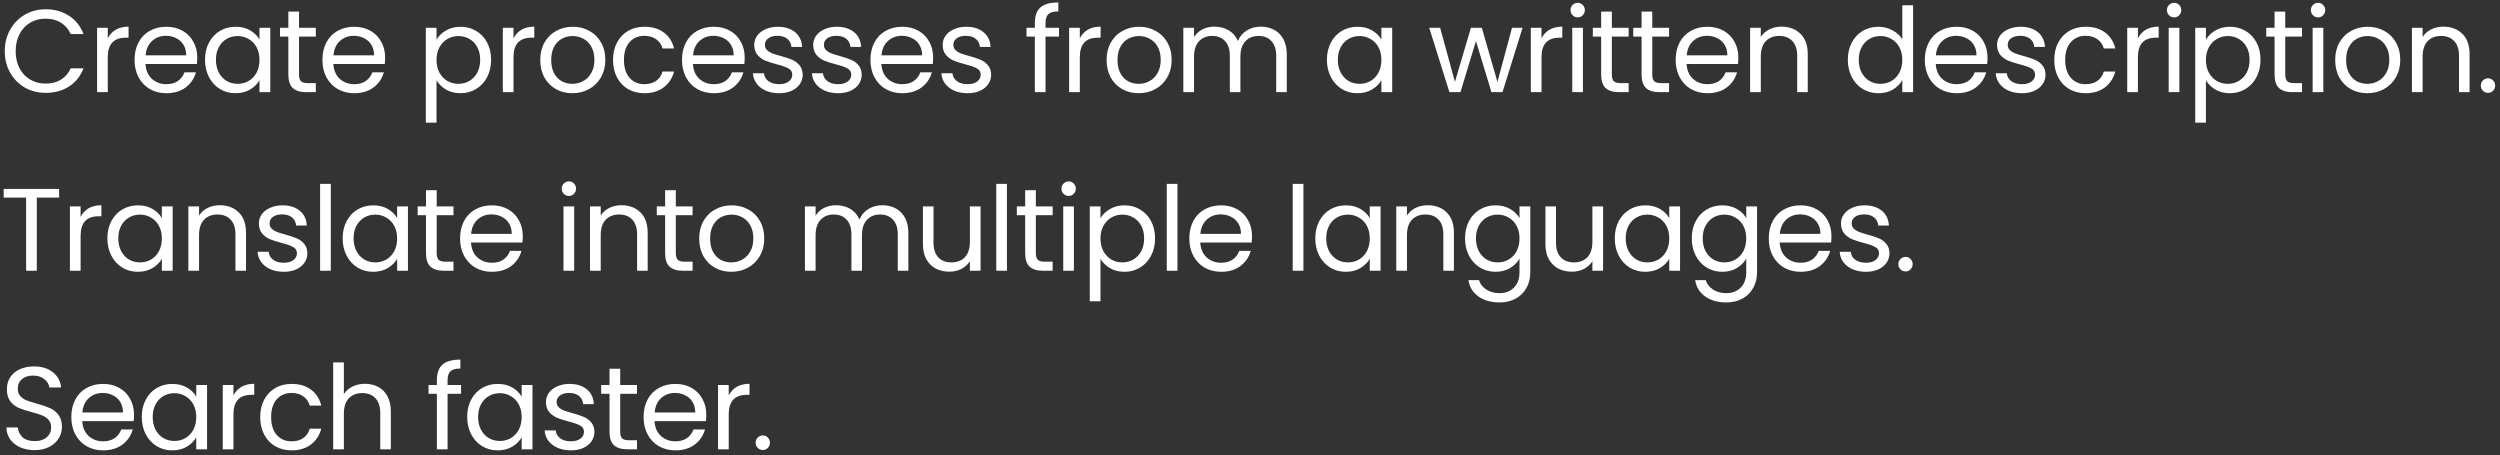 <svg width="434" height="79" viewBox="0 0 434 79" fill="none" xmlns="http://www.w3.org/2000/svg">
<rect x="0" y="0" width="434" height="79" fill="#333333" stroke="none"/>
<path d="M0.826 8.887C0.826 7.501 1.138 6.257 1.763 5.157C2.388 4.042 3.238 3.173 4.311 2.548C5.398 1.923 6.601 1.61 7.919 1.61C9.468 1.61 10.82 1.984 11.975 2.731C13.13 3.479 13.972 4.538 14.502 5.911H12.28C11.886 5.055 11.316 4.396 10.568 3.934C9.835 3.472 8.951 3.241 7.919 3.241C6.927 3.241 6.037 3.472 5.249 3.934C4.46 4.396 3.842 5.055 3.394 5.911C2.945 6.753 2.721 7.745 2.721 8.887C2.721 10.014 2.945 11.006 3.394 11.862C3.842 12.705 4.46 13.357 5.249 13.819C6.037 14.281 6.927 14.512 7.919 14.512C8.951 14.512 9.835 14.288 10.568 13.839C11.316 13.377 11.886 12.719 12.28 11.862H14.502C13.972 13.221 13.13 14.274 11.975 15.022C10.82 15.755 9.468 16.122 7.919 16.122C6.601 16.122 5.398 15.817 4.311 15.205C3.238 14.58 2.388 13.717 1.763 12.617C1.138 11.516 0.826 10.273 0.826 8.887ZM18.71 6.645C19.036 6.006 19.498 5.51 20.096 5.157C20.708 4.803 21.448 4.627 22.318 4.627V6.543H21.829C19.75 6.543 18.71 7.67 18.71 9.926V16H16.855V4.831H18.71V6.645ZM34.242 9.987C34.242 10.341 34.222 10.714 34.181 11.108H25.254C25.322 12.209 25.695 13.072 26.375 13.697C27.068 14.308 27.904 14.614 28.882 14.614C29.683 14.614 30.349 14.431 30.879 14.064C31.423 13.683 31.803 13.181 32.021 12.555H34.018C33.719 13.629 33.121 14.505 32.224 15.185C31.328 15.851 30.213 16.183 28.882 16.183C27.822 16.183 26.871 15.946 26.028 15.47C25.2 14.995 24.547 14.322 24.072 13.452C23.596 12.569 23.358 11.55 23.358 10.395C23.358 9.24 23.589 8.228 24.051 7.358C24.513 6.488 25.159 5.823 25.988 5.361C26.83 4.885 27.795 4.647 28.882 4.647C29.942 4.647 30.879 4.878 31.695 5.34C32.51 5.802 33.135 6.441 33.57 7.256C34.018 8.058 34.242 8.968 34.242 9.987ZM32.326 9.6C32.326 8.893 32.17 8.289 31.858 7.786C31.545 7.27 31.117 6.882 30.574 6.624C30.044 6.352 29.453 6.217 28.8 6.217C27.863 6.217 27.061 6.516 26.395 7.113C25.743 7.711 25.369 8.54 25.274 9.6H32.326ZM35.59 10.374C35.59 9.233 35.821 8.234 36.283 7.378C36.745 6.509 37.377 5.836 38.178 5.361C38.994 4.885 39.897 4.647 40.889 4.647C41.868 4.647 42.717 4.858 43.437 5.279C44.157 5.7 44.694 6.23 45.047 6.869V4.831H46.922V16H45.047V13.921C44.68 14.573 44.13 15.117 43.396 15.552C42.676 15.973 41.834 16.183 40.869 16.183C39.877 16.183 38.98 15.939 38.178 15.45C37.377 14.96 36.745 14.274 36.283 13.391C35.821 12.508 35.59 11.502 35.59 10.374ZM45.047 10.395C45.047 9.552 44.877 8.819 44.538 8.194C44.198 7.569 43.736 7.093 43.152 6.767C42.581 6.427 41.949 6.257 41.256 6.257C40.563 6.257 39.931 6.42 39.361 6.747C38.79 7.073 38.335 7.548 37.995 8.173C37.655 8.798 37.486 9.532 37.486 10.374C37.486 11.231 37.655 11.978 37.995 12.617C38.335 13.242 38.79 13.724 39.361 14.064C39.931 14.39 40.563 14.553 41.256 14.553C41.949 14.553 42.581 14.39 43.152 14.064C43.736 13.724 44.198 13.242 44.538 12.617C44.877 11.978 45.047 11.237 45.047 10.395ZM51.912 6.359V12.943C51.912 13.486 52.027 13.873 52.258 14.104C52.489 14.322 52.89 14.431 53.461 14.431H54.826V16H53.155C52.122 16 51.348 15.762 50.831 15.287C50.315 14.811 50.057 14.03 50.057 12.943V6.359H48.61V4.831H50.057V2.018H51.912V4.831H54.826V6.359H51.912ZM66.857 9.987C66.857 10.341 66.837 10.714 66.796 11.108H57.868C57.936 12.209 58.31 13.072 58.989 13.697C59.682 14.308 60.518 14.614 61.496 14.614C62.298 14.614 62.964 14.431 63.494 14.064C64.037 13.683 64.418 13.181 64.635 12.555H66.633C66.334 13.629 65.736 14.505 64.839 15.185C63.942 15.851 62.828 16.183 61.496 16.183C60.437 16.183 59.486 15.946 58.643 15.47C57.814 14.995 57.162 14.322 56.686 13.452C56.211 12.569 55.973 11.55 55.973 10.395C55.973 9.24 56.204 8.228 56.666 7.358C57.128 6.488 57.773 5.823 58.602 5.361C59.445 4.885 60.409 4.647 61.496 4.647C62.556 4.647 63.494 4.878 64.309 5.34C65.124 5.802 65.75 6.441 66.184 7.256C66.633 8.058 66.857 8.968 66.857 9.987ZM64.941 9.6C64.941 8.893 64.785 8.289 64.472 7.786C64.16 7.27 63.732 6.882 63.188 6.624C62.658 6.352 62.067 6.217 61.415 6.217C60.477 6.217 59.676 6.516 59.01 7.113C58.358 7.711 57.984 8.54 57.889 9.6H64.941ZM75.779 6.889C76.145 6.251 76.689 5.721 77.409 5.299C78.143 4.865 78.992 4.647 79.957 4.647C80.949 4.647 81.846 4.885 82.647 5.361C83.463 5.836 84.101 6.509 84.563 7.378C85.025 8.234 85.256 9.233 85.256 10.374C85.256 11.502 85.025 12.508 84.563 13.391C84.101 14.274 83.463 14.96 82.647 15.45C81.846 15.939 80.949 16.183 79.957 16.183C79.006 16.183 78.163 15.973 77.43 15.552C76.709 15.117 76.159 14.58 75.779 13.941V21.299H73.924V4.831H75.779V6.889ZM83.361 10.374C83.361 9.532 83.191 8.798 82.851 8.173C82.512 7.548 82.05 7.073 81.465 6.747C80.895 6.42 80.263 6.257 79.57 6.257C78.89 6.257 78.258 6.427 77.674 6.767C77.103 7.093 76.641 7.575 76.288 8.214C75.948 8.839 75.779 9.566 75.779 10.395C75.779 11.237 75.948 11.978 76.288 12.617C76.641 13.242 77.103 13.724 77.674 14.064C78.258 14.39 78.89 14.553 79.57 14.553C80.263 14.553 80.895 14.39 81.465 14.064C82.05 13.724 82.512 13.242 82.851 12.617C83.191 11.978 83.361 11.231 83.361 10.374ZM89.145 6.645C89.471 6.006 89.933 5.51 90.531 5.157C91.142 4.803 91.883 4.627 92.752 4.627V6.543H92.263C90.184 6.543 89.145 7.67 89.145 9.926V16H87.29V4.831H89.145V6.645ZM99.357 16.183C98.311 16.183 97.36 15.946 96.504 15.47C95.661 14.995 94.996 14.322 94.506 13.452C94.031 12.569 93.793 11.55 93.793 10.395C93.793 9.254 94.038 8.248 94.527 7.378C95.029 6.495 95.709 5.823 96.565 5.361C97.421 4.885 98.379 4.647 99.439 4.647C100.499 4.647 101.457 4.885 102.313 5.361C103.169 5.823 103.841 6.488 104.331 7.358C104.833 8.228 105.085 9.24 105.085 10.395C105.085 11.55 104.827 12.569 104.31 13.452C103.807 14.322 103.121 14.995 102.252 15.47C101.382 15.946 100.417 16.183 99.357 16.183ZM99.357 14.553C100.023 14.553 100.648 14.397 101.232 14.084C101.817 13.772 102.286 13.303 102.639 12.678C103.006 12.053 103.189 11.292 103.189 10.395C103.189 9.498 103.013 8.737 102.659 8.112C102.306 7.487 101.844 7.025 101.273 6.726C100.703 6.414 100.084 6.257 99.418 6.257C98.739 6.257 98.114 6.414 97.543 6.726C96.986 7.025 96.538 7.487 96.198 8.112C95.858 8.737 95.689 9.498 95.689 10.395C95.689 11.305 95.852 12.073 96.178 12.698C96.517 13.323 96.966 13.792 97.523 14.104C98.08 14.403 98.692 14.553 99.357 14.553ZM106.423 10.395C106.423 9.24 106.654 8.234 107.116 7.378C107.578 6.509 108.216 5.836 109.032 5.361C109.861 4.885 110.805 4.647 111.865 4.647C113.237 4.647 114.365 4.98 115.248 5.646C116.145 6.312 116.736 7.236 117.021 8.418H115.024C114.834 7.738 114.46 7.202 113.903 6.808C113.359 6.414 112.68 6.217 111.865 6.217C110.805 6.217 109.949 6.583 109.297 7.317C108.644 8.037 108.318 9.063 108.318 10.395C108.318 11.74 108.644 12.78 109.297 13.513C109.949 14.247 110.805 14.614 111.865 14.614C112.68 14.614 113.359 14.424 113.903 14.043C114.447 13.663 114.82 13.119 115.024 12.413H117.021C116.723 13.554 116.125 14.471 115.228 15.164C114.331 15.844 113.21 16.183 111.865 16.183C110.805 16.183 109.861 15.946 109.032 15.47C108.216 14.995 107.578 14.322 107.116 13.452C106.654 12.583 106.423 11.563 106.423 10.395ZM129.28 9.987C129.28 10.341 129.259 10.714 129.219 11.108H120.291C120.359 12.209 120.733 13.072 121.412 13.697C122.105 14.308 122.941 14.614 123.919 14.614C124.721 14.614 125.387 14.431 125.917 14.064C126.46 13.683 126.841 13.181 127.058 12.555H129.056C128.757 13.629 128.159 14.505 127.262 15.185C126.365 15.851 125.251 16.183 123.919 16.183C122.859 16.183 121.908 15.946 121.066 15.47C120.237 14.995 119.585 14.322 119.109 13.452C118.633 12.569 118.396 11.55 118.396 10.395C118.396 9.24 118.627 8.228 119.089 7.358C119.551 6.488 120.196 5.823 121.025 5.361C121.867 4.885 122.832 4.647 123.919 4.647C124.979 4.647 125.917 4.878 126.732 5.34C127.547 5.802 128.172 6.441 128.607 7.256C129.056 8.058 129.28 8.968 129.28 9.987ZM127.364 9.6C127.364 8.893 127.208 8.289 126.895 7.786C126.583 7.27 126.154 6.882 125.611 6.624C125.081 6.352 124.49 6.217 123.838 6.217C122.9 6.217 122.098 6.516 121.433 7.113C120.78 7.711 120.407 8.54 120.312 9.6H127.364ZM135.274 16.183C134.418 16.183 133.651 16.041 132.971 15.755C132.292 15.457 131.755 15.049 131.361 14.533C130.967 14.002 130.75 13.398 130.709 12.719H132.625C132.679 13.276 132.937 13.731 133.399 14.084C133.875 14.437 134.493 14.614 135.254 14.614C135.961 14.614 136.518 14.458 136.925 14.145C137.333 13.833 137.537 13.439 137.537 12.963C137.537 12.474 137.319 12.114 136.885 11.883C136.45 11.638 135.777 11.4 134.867 11.169C134.038 10.952 133.359 10.735 132.829 10.517C132.312 10.286 131.864 9.953 131.483 9.518C131.117 9.07 130.933 8.486 130.933 7.766C130.933 7.195 131.103 6.672 131.443 6.196C131.782 5.721 132.265 5.347 132.89 5.075C133.515 4.79 134.228 4.647 135.03 4.647C136.266 4.647 137.265 4.96 138.026 5.585C138.787 6.21 139.195 7.066 139.249 8.153H137.394C137.353 7.569 137.116 7.1 136.681 6.747C136.26 6.393 135.689 6.217 134.969 6.217C134.303 6.217 133.773 6.359 133.379 6.645C132.985 6.93 132.788 7.304 132.788 7.766C132.788 8.132 132.903 8.438 133.134 8.683C133.379 8.914 133.678 9.104 134.031 9.254C134.398 9.389 134.901 9.546 135.539 9.722C136.341 9.94 136.993 10.157 137.496 10.374C137.999 10.578 138.427 10.891 138.78 11.312C139.147 11.733 139.337 12.284 139.351 12.963C139.351 13.575 139.181 14.125 138.841 14.614C138.502 15.103 138.019 15.49 137.394 15.776C136.783 16.048 136.076 16.183 135.274 16.183ZM145.516 16.183C144.66 16.183 143.892 16.041 143.213 15.755C142.533 15.457 141.996 15.049 141.602 14.533C141.208 14.002 140.991 13.398 140.95 12.719H142.866C142.92 13.276 143.179 13.731 143.641 14.084C144.116 14.437 144.734 14.614 145.495 14.614C146.202 14.614 146.759 14.458 147.167 14.145C147.574 13.833 147.778 13.439 147.778 12.963C147.778 12.474 147.561 12.114 147.126 11.883C146.691 11.638 146.018 11.4 145.108 11.169C144.279 10.952 143.6 10.735 143.07 10.517C142.554 10.286 142.105 9.953 141.725 9.518C141.358 9.07 141.174 8.486 141.174 7.766C141.174 7.195 141.344 6.672 141.684 6.196C142.024 5.721 142.506 5.347 143.131 5.075C143.756 4.79 144.469 4.647 145.271 4.647C146.508 4.647 147.506 4.96 148.267 5.585C149.028 6.21 149.436 7.066 149.49 8.153H147.635C147.595 7.569 147.357 7.1 146.922 6.747C146.501 6.393 145.93 6.217 145.21 6.217C144.544 6.217 144.014 6.359 143.62 6.645C143.226 6.93 143.029 7.304 143.029 7.766C143.029 8.132 143.145 8.438 143.376 8.683C143.62 8.914 143.919 9.104 144.272 9.254C144.639 9.389 145.142 9.546 145.781 9.722C146.582 9.94 147.235 10.157 147.737 10.374C148.24 10.578 148.668 10.891 149.021 11.312C149.388 11.733 149.579 12.284 149.592 12.963C149.592 13.575 149.422 14.125 149.083 14.614C148.743 15.103 148.261 15.49 147.635 15.776C147.024 16.048 146.317 16.183 145.516 16.183ZM161.994 9.987C161.994 10.341 161.974 10.714 161.933 11.108H153.005C153.073 12.209 153.447 13.072 154.126 13.697C154.819 14.308 155.655 14.614 156.633 14.614C157.435 14.614 158.101 14.431 158.631 14.064C159.174 13.683 159.555 13.181 159.772 12.555H161.77C161.471 13.629 160.873 14.505 159.976 15.185C159.079 15.851 157.965 16.183 156.633 16.183C155.574 16.183 154.622 15.946 153.78 15.47C152.951 14.995 152.299 14.322 151.823 13.452C151.348 12.569 151.11 11.55 151.11 10.395C151.11 9.24 151.341 8.228 151.803 7.358C152.265 6.488 152.91 5.823 153.739 5.361C154.582 4.885 155.546 4.647 156.633 4.647C157.693 4.647 158.631 4.878 159.446 5.34C160.261 5.802 160.886 6.441 161.321 7.256C161.77 8.058 161.994 8.968 161.994 9.987ZM160.078 9.6C160.078 8.893 159.922 8.289 159.609 7.786C159.297 7.27 158.869 6.882 158.325 6.624C157.795 6.352 157.204 6.217 156.552 6.217C155.614 6.217 154.813 6.516 154.147 7.113C153.495 7.711 153.121 8.54 153.026 9.6H160.078ZM167.989 16.183C167.133 16.183 166.365 16.041 165.685 15.755C165.006 15.457 164.469 15.049 164.075 14.533C163.681 14.002 163.464 13.398 163.423 12.719H165.339C165.393 13.276 165.651 13.731 166.113 14.084C166.589 14.437 167.207 14.614 167.968 14.614C168.675 14.614 169.232 14.458 169.64 14.145C170.047 13.833 170.251 13.439 170.251 12.963C170.251 12.474 170.034 12.114 169.599 11.883C169.164 11.638 168.491 11.4 167.581 11.169C166.752 10.952 166.073 10.735 165.543 10.517C165.026 10.286 164.578 9.953 164.198 9.518C163.831 9.07 163.647 8.486 163.647 7.766C163.647 7.195 163.817 6.672 164.157 6.196C164.497 5.721 164.979 5.347 165.604 5.075C166.229 4.79 166.942 4.647 167.744 4.647C168.981 4.647 169.979 4.96 170.74 5.585C171.501 6.21 171.909 7.066 171.963 8.153H170.108C170.068 7.569 169.83 7.1 169.395 6.747C168.974 6.393 168.403 6.217 167.683 6.217C167.017 6.217 166.487 6.359 166.093 6.645C165.699 6.93 165.502 7.304 165.502 7.766C165.502 8.132 165.618 8.438 165.849 8.683C166.093 8.914 166.392 9.104 166.745 9.254C167.112 9.389 167.615 9.546 168.254 9.722C169.055 9.94 169.708 10.157 170.21 10.374C170.713 10.578 171.141 10.891 171.494 11.312C171.861 11.733 172.051 12.284 172.065 12.963C172.065 13.575 171.895 14.125 171.556 14.614C171.216 15.103 170.733 15.49 170.108 15.776C169.497 16.048 168.79 16.183 167.989 16.183ZM183.847 6.359H181.503V16H179.649V6.359H178.201V4.831H179.649V4.036C179.649 2.786 179.968 1.875 180.606 1.304C181.259 0.72 182.298 0.428 183.725 0.428V1.977C182.91 1.977 182.332 2.14 181.992 2.466C181.666 2.779 181.503 3.302 181.503 4.036V4.831H183.847V6.359ZM187.457 6.645C187.783 6.006 188.245 5.51 188.843 5.157C189.454 4.803 190.195 4.627 191.065 4.627V6.543H190.575C188.496 6.543 187.457 7.67 187.457 9.926V16H185.602V4.831H187.457V6.645ZM197.669 16.183C196.623 16.183 195.672 15.946 194.816 15.47C193.973 14.995 193.308 14.322 192.818 13.452C192.343 12.569 192.105 11.55 192.105 10.395C192.105 9.254 192.35 8.248 192.839 7.378C193.342 6.495 194.021 5.823 194.877 5.361C195.733 4.885 196.691 4.647 197.751 4.647C198.811 4.647 199.769 4.885 200.625 5.361C201.481 5.823 202.153 6.488 202.643 7.358C203.145 8.228 203.397 9.24 203.397 10.395C203.397 11.55 203.139 12.569 202.622 13.452C202.119 14.322 201.433 14.995 200.564 15.47C199.694 15.946 198.729 16.183 197.669 16.183ZM197.669 14.553C198.335 14.553 198.96 14.397 199.545 14.084C200.129 13.772 200.598 13.303 200.951 12.678C201.318 12.053 201.501 11.292 201.501 10.395C201.501 9.498 201.325 8.737 200.971 8.112C200.618 7.487 200.156 7.025 199.585 6.726C199.015 6.414 198.396 6.257 197.731 6.257C197.051 6.257 196.426 6.414 195.855 6.726C195.298 7.025 194.85 7.487 194.51 8.112C194.17 8.737 194.001 9.498 194.001 10.395C194.001 11.305 194.164 12.073 194.49 12.698C194.829 13.323 195.278 13.792 195.835 14.104C196.392 14.403 197.004 14.553 197.669 14.553ZM218.86 4.627C219.729 4.627 220.504 4.81 221.183 5.177C221.863 5.53 222.399 6.067 222.793 6.787C223.187 7.507 223.384 8.384 223.384 9.417V16H221.55V9.682C221.55 8.567 221.272 7.718 220.714 7.134C220.171 6.536 219.43 6.237 218.493 6.237C217.528 6.237 216.76 6.549 216.19 7.175C215.619 7.786 215.334 8.676 215.334 9.845V16H213.499V9.682C213.499 8.567 213.221 7.718 212.663 7.134C212.12 6.536 211.379 6.237 210.442 6.237C209.477 6.237 208.709 6.549 208.139 7.175C207.568 7.786 207.283 8.676 207.283 9.845V16H205.428V4.831H207.283V6.441C207.649 5.856 208.139 5.408 208.75 5.096C209.375 4.783 210.061 4.627 210.809 4.627C211.746 4.627 212.575 4.837 213.295 5.259C214.015 5.68 214.552 6.298 214.906 7.113C215.218 6.325 215.734 5.714 216.455 5.279C217.175 4.844 217.976 4.627 218.86 4.627ZM230.353 10.374C230.353 9.233 230.584 8.234 231.046 7.378C231.508 6.509 232.139 5.836 232.941 5.361C233.756 4.885 234.66 4.647 235.652 4.647C236.63 4.647 237.48 4.858 238.2 5.279C238.92 5.7 239.457 6.23 239.81 6.869V4.831H241.685V16H239.81V13.921C239.443 14.573 238.893 15.117 238.159 15.552C237.439 15.973 236.596 16.183 235.632 16.183C234.64 16.183 233.743 15.939 232.941 15.45C232.139 14.96 231.508 14.274 231.046 13.391C230.584 12.508 230.353 11.502 230.353 10.374ZM239.81 10.395C239.81 9.552 239.64 8.819 239.3 8.194C238.961 7.569 238.499 7.093 237.914 6.767C237.344 6.427 236.712 6.257 236.019 6.257C235.326 6.257 234.694 6.42 234.123 6.747C233.553 7.073 233.097 7.548 232.758 8.173C232.418 8.798 232.248 9.532 232.248 10.374C232.248 11.231 232.418 11.978 232.758 12.617C233.097 13.242 233.553 13.724 234.123 14.064C234.694 14.39 235.326 14.553 236.019 14.553C236.712 14.553 237.344 14.39 237.914 14.064C238.499 13.724 238.961 13.242 239.3 12.617C239.64 11.978 239.81 11.237 239.81 10.395ZM264.317 4.831L260.832 16H258.916L256.225 7.134L253.535 16H251.619L248.113 4.831H250.009L252.577 14.206L255.349 4.831H257.245L259.955 14.227L262.483 4.831H264.317ZM267.605 6.645C267.931 6.006 268.393 5.51 268.991 5.157C269.602 4.803 270.343 4.627 271.213 4.627V6.543H270.723C268.645 6.543 267.605 7.67 267.605 9.926V16H265.75V4.831H267.605V6.645ZM273.904 3.017C273.551 3.017 273.252 2.894 273.007 2.65C272.763 2.405 272.64 2.106 272.64 1.753C272.64 1.4 272.763 1.101 273.007 0.856C273.252 0.611 273.551 0.489 273.904 0.489C274.244 0.489 274.529 0.611 274.76 0.856C275.005 1.101 275.127 1.4 275.127 1.753C275.127 2.106 275.005 2.405 274.76 2.65C274.529 2.894 274.244 3.017 273.904 3.017ZM274.801 4.831V16H272.946V4.831H274.801ZM279.817 6.359V12.943C279.817 13.486 279.932 13.873 280.163 14.104C280.394 14.322 280.795 14.431 281.366 14.431H282.731V16H281.06C280.027 16 279.253 15.762 278.737 15.287C278.22 14.811 277.962 14.03 277.962 12.943V6.359H276.515V4.831H277.962V2.018H279.817V4.831H282.731V6.359H279.817ZM286.834 6.359V12.943C286.834 13.486 286.949 13.873 287.18 14.104C287.411 14.322 287.812 14.431 288.383 14.431H289.748V16H288.077C287.044 16 286.27 15.762 285.753 15.287C285.237 14.811 284.979 14.03 284.979 12.943V6.359H283.532V4.831H284.979V2.018H286.834V4.831H289.748V6.359H286.834ZM301.779 9.987C301.779 10.341 301.758 10.714 301.718 11.108H292.79C292.858 12.209 293.232 13.072 293.911 13.697C294.604 14.308 295.44 14.614 296.418 14.614C297.22 14.614 297.886 14.431 298.416 14.064C298.959 13.683 299.34 13.181 299.557 12.555H301.555C301.256 13.629 300.658 14.505 299.761 15.185C298.864 15.851 297.75 16.183 296.418 16.183C295.358 16.183 294.407 15.946 293.565 15.47C292.736 14.995 292.084 14.322 291.608 13.452C291.133 12.569 290.895 11.55 290.895 10.395C290.895 9.24 291.126 8.228 291.588 7.358C292.05 6.488 292.695 5.823 293.524 5.361C294.367 4.885 295.331 4.647 296.418 4.647C297.478 4.647 298.416 4.878 299.231 5.34C300.046 5.802 300.671 6.441 301.106 7.256C301.555 8.058 301.779 8.968 301.779 9.987ZM299.863 9.6C299.863 8.893 299.707 8.289 299.394 7.786C299.082 7.27 298.654 6.882 298.11 6.624C297.58 6.352 296.989 6.217 296.337 6.217C295.399 6.217 294.598 6.516 293.932 7.113C293.28 7.711 292.906 8.54 292.811 9.6H299.863ZM309.262 4.627C310.62 4.627 311.721 5.041 312.563 5.87C313.406 6.685 313.827 7.868 313.827 9.417V16H311.993V9.682C311.993 8.567 311.714 7.718 311.157 7.134C310.6 6.536 309.839 6.237 308.874 6.237C307.896 6.237 307.115 6.543 306.53 7.154C305.96 7.766 305.674 8.656 305.674 9.824V16H303.819V4.831H305.674V6.42C306.041 5.85 306.537 5.408 307.162 5.096C307.801 4.783 308.501 4.627 309.262 4.627ZM320.783 10.374C320.783 9.233 321.014 8.234 321.476 7.378C321.938 6.509 322.569 5.836 323.371 5.361C324.186 4.885 325.097 4.647 326.102 4.647C326.972 4.647 327.78 4.851 328.528 5.259C329.275 5.653 329.846 6.176 330.24 6.828V0.917H332.115V16H330.24V13.901C329.873 14.566 329.329 15.117 328.609 15.552C327.889 15.973 327.047 16.183 326.082 16.183C325.09 16.183 324.186 15.939 323.371 15.45C322.569 14.96 321.938 14.274 321.476 13.391C321.014 12.508 320.783 11.502 320.783 10.374ZM330.24 10.395C330.24 9.552 330.07 8.819 329.73 8.194C329.391 7.569 328.929 7.093 328.344 6.767C327.774 6.427 327.142 6.257 326.449 6.257C325.756 6.257 325.124 6.42 324.553 6.747C323.983 7.073 323.527 7.548 323.188 8.173C322.848 8.798 322.678 9.532 322.678 10.374C322.678 11.231 322.848 11.978 323.188 12.617C323.527 13.242 323.983 13.724 324.553 14.064C325.124 14.39 325.756 14.553 326.449 14.553C327.142 14.553 327.774 14.39 328.344 14.064C328.929 13.724 329.391 13.242 329.73 12.617C330.07 11.978 330.24 11.237 330.24 10.395ZM345.033 9.987C345.033 10.341 345.012 10.714 344.972 11.108H336.044C336.112 12.209 336.486 13.072 337.165 13.697C337.858 14.308 338.694 14.614 339.672 14.614C340.474 14.614 341.14 14.431 341.67 14.064C342.213 13.683 342.594 13.181 342.811 12.555H344.809C344.51 13.629 343.912 14.505 343.015 15.185C342.118 15.851 341.004 16.183 339.672 16.183C338.612 16.183 337.661 15.946 336.819 15.47C335.99 14.995 335.338 14.322 334.862 13.452C334.387 12.569 334.149 11.55 334.149 10.395C334.149 9.24 334.38 8.228 334.842 7.358C335.304 6.488 335.949 5.823 336.778 5.361C337.621 4.885 338.585 4.647 339.672 4.647C340.732 4.647 341.67 4.878 342.485 5.34C343.3 5.802 343.925 6.441 344.36 7.256C344.809 8.058 345.033 8.968 345.033 9.987ZM343.117 9.6C343.117 8.893 342.961 8.289 342.648 7.786C342.336 7.27 341.908 6.882 341.364 6.624C340.834 6.352 340.243 6.217 339.591 6.217C338.653 6.217 337.852 6.516 337.186 7.113C336.533 7.711 336.16 8.54 336.065 9.6H343.117ZM351.028 16.183C350.172 16.183 349.404 16.041 348.724 15.755C348.045 15.457 347.508 15.049 347.114 14.533C346.72 14.002 346.503 13.398 346.462 12.719H348.378C348.432 13.276 348.69 13.731 349.152 14.084C349.628 14.437 350.246 14.614 351.007 14.614C351.714 14.614 352.271 14.458 352.679 14.145C353.086 13.833 353.29 13.439 353.29 12.963C353.29 12.474 353.073 12.114 352.638 11.883C352.203 11.638 351.53 11.4 350.62 11.169C349.791 10.952 349.112 10.735 348.582 10.517C348.065 10.286 347.617 9.953 347.237 9.518C346.87 9.07 346.686 8.486 346.686 7.766C346.686 7.195 346.856 6.672 347.196 6.196C347.535 5.721 348.018 5.347 348.643 5.075C349.268 4.79 349.981 4.647 350.783 4.647C352.02 4.647 353.018 4.96 353.779 5.585C354.54 6.21 354.948 7.066 355.002 8.153H353.147C353.107 7.569 352.869 7.1 352.434 6.747C352.013 6.393 351.442 6.217 350.722 6.217C350.056 6.217 349.526 6.359 349.132 6.645C348.738 6.93 348.541 7.304 348.541 7.766C348.541 8.132 348.656 8.438 348.887 8.683C349.132 8.914 349.431 9.104 349.784 9.254C350.151 9.389 350.654 9.546 351.293 9.722C352.094 9.94 352.746 10.157 353.249 10.374C353.752 10.578 354.18 10.891 354.533 11.312C354.9 11.733 355.09 12.284 355.104 12.963C355.104 13.575 354.934 14.125 354.594 14.614C354.255 15.103 353.772 15.49 353.147 15.776C352.536 16.048 351.829 16.183 351.028 16.183ZM356.622 10.395C356.622 9.24 356.853 8.234 357.315 7.378C357.777 6.509 358.415 5.836 359.231 5.361C360.059 4.885 361.004 4.647 362.064 4.647C363.436 4.647 364.564 4.98 365.447 5.646C366.344 6.312 366.935 7.236 367.22 8.418H365.223C365.033 7.738 364.659 7.202 364.102 6.808C363.558 6.414 362.879 6.217 362.064 6.217C361.004 6.217 360.148 6.583 359.496 7.317C358.843 8.037 358.517 9.063 358.517 10.395C358.517 11.74 358.843 12.78 359.496 13.513C360.148 14.247 361.004 14.614 362.064 14.614C362.879 14.614 363.558 14.424 364.102 14.043C364.645 13.663 365.019 13.119 365.223 12.413H367.22C366.921 13.554 366.324 14.471 365.427 15.164C364.53 15.844 363.409 16.183 362.064 16.183C361.004 16.183 360.059 15.946 359.231 15.47C358.415 14.995 357.777 14.322 357.315 13.452C356.853 12.583 356.622 11.563 356.622 10.395ZM371.142 6.645C371.469 6.006 371.931 5.51 372.528 5.157C373.14 4.803 373.88 4.627 374.75 4.627V6.543H374.261C372.182 6.543 371.142 7.67 371.142 9.926V16H369.288V4.831H371.142V6.645ZM377.441 3.017C377.088 3.017 376.789 2.894 376.545 2.65C376.3 2.405 376.178 2.106 376.178 1.753C376.178 1.4 376.3 1.101 376.545 0.856C376.789 0.611 377.088 0.489 377.441 0.489C377.781 0.489 378.067 0.611 378.298 0.856C378.542 1.101 378.664 1.4 378.664 1.753C378.664 2.106 378.542 2.405 378.298 2.65C378.067 2.894 377.781 3.017 377.441 3.017ZM378.338 4.831V16H376.483V4.831H378.338ZM382.947 6.889C383.313 6.251 383.857 5.721 384.577 5.299C385.311 4.865 386.16 4.647 387.125 4.647C388.117 4.647 389.014 4.885 389.815 5.361C390.631 5.836 391.269 6.509 391.731 7.378C392.193 8.234 392.424 9.233 392.424 10.374C392.424 11.502 392.193 12.508 391.731 13.391C391.269 14.274 390.631 14.96 389.815 15.45C389.014 15.939 388.117 16.183 387.125 16.183C386.174 16.183 385.331 15.973 384.597 15.552C383.877 15.117 383.327 14.58 382.947 13.941V21.299H381.092V4.831H382.947V6.889ZM390.529 10.374C390.529 9.532 390.359 8.798 390.019 8.173C389.679 7.548 389.217 7.073 388.633 6.747C388.062 6.42 387.431 6.257 386.738 6.257C386.058 6.257 385.426 6.427 384.842 6.767C384.271 7.093 383.809 7.575 383.456 8.214C383.116 8.839 382.947 9.566 382.947 10.395C382.947 11.237 383.116 11.978 383.456 12.617C383.809 13.242 384.271 13.724 384.842 14.064C385.426 14.39 386.058 14.553 386.738 14.553C387.431 14.553 388.062 14.39 388.633 14.064C389.217 13.724 389.679 13.242 390.019 12.617C390.359 11.978 390.529 11.231 390.529 10.374ZM396.72 6.359V12.943C396.72 13.486 396.836 13.873 397.067 14.104C397.298 14.322 397.699 14.431 398.269 14.431H399.635V16H397.964C396.931 16 396.157 15.762 395.64 15.287C395.124 14.811 394.866 14.03 394.866 12.943V6.359H393.419V4.831H394.866V2.018H396.72V4.831H399.635V6.359H396.72ZM402.433 3.017C402.079 3.017 401.78 2.894 401.536 2.65C401.291 2.405 401.169 2.106 401.169 1.753C401.169 1.4 401.291 1.101 401.536 0.856C401.78 0.611 402.079 0.489 402.433 0.489C402.772 0.489 403.058 0.611 403.289 0.856C403.533 1.101 403.656 1.4 403.656 1.753C403.656 2.106 403.533 2.405 403.289 2.65C403.058 2.894 402.772 3.017 402.433 3.017ZM403.329 4.831V16H401.475V4.831H403.329ZM410.954 16.183C409.908 16.183 408.957 15.946 408.101 15.47C407.258 14.995 406.593 14.322 406.103 13.452C405.628 12.569 405.39 11.55 405.39 10.395C405.39 9.254 405.635 8.248 406.124 7.378C406.627 6.495 407.306 5.823 408.162 5.361C409.018 4.885 409.976 4.647 411.036 4.647C412.096 4.647 413.054 4.885 413.91 5.361C414.766 5.823 415.438 6.488 415.928 7.358C416.43 8.228 416.682 9.24 416.682 10.395C416.682 11.55 416.424 12.569 415.907 13.452C415.404 14.322 414.718 14.995 413.849 15.47C412.979 15.946 412.014 16.183 410.954 16.183ZM410.954 14.553C411.62 14.553 412.245 14.397 412.829 14.084C413.414 13.772 413.883 13.303 414.236 12.678C414.603 12.053 414.786 11.292 414.786 10.395C414.786 9.498 414.61 8.737 414.256 8.112C413.903 7.487 413.441 7.025 412.87 6.726C412.3 6.414 411.681 6.257 411.015 6.257C410.336 6.257 409.711 6.414 409.14 6.726C408.583 7.025 408.135 7.487 407.795 8.112C407.455 8.737 407.286 9.498 407.286 10.395C407.286 11.305 407.449 12.073 407.775 12.698C408.114 13.323 408.563 13.792 409.12 14.104C409.677 14.403 410.288 14.553 410.954 14.553ZM424.155 4.627C425.514 4.627 426.614 5.041 427.457 5.87C428.299 6.685 428.72 7.868 428.72 9.417V16H426.886V9.682C426.886 8.567 426.607 7.718 426.05 7.134C425.493 6.536 424.732 6.237 423.768 6.237C422.789 6.237 422.008 6.543 421.424 7.154C420.853 7.766 420.568 8.656 420.568 9.824V16H418.713V4.831H420.568V6.42C420.934 5.85 421.43 5.408 422.055 5.096C422.694 4.783 423.394 4.627 424.155 4.627ZM431.934 16.122C431.58 16.122 431.281 16 431.037 15.755C430.792 15.511 430.67 15.212 430.67 14.859C430.67 14.505 430.792 14.206 431.037 13.962C431.281 13.717 431.58 13.595 431.934 13.595C432.273 13.595 432.559 13.717 432.79 13.962C433.034 14.206 433.157 14.505 433.157 14.859C433.157 15.212 433.034 15.511 432.79 15.755C432.559 16 432.273 16.122 431.934 16.122ZM10.263 32.794V34.302H6.39V47H4.535V34.302H0.642V32.794H10.263ZM13.993 37.645C14.319 37.006 14.781 36.51 15.379 36.157C15.99 35.803 16.731 35.627 17.601 35.627V37.543H17.111C15.032 37.543 13.993 38.67 13.993 40.926V47H12.138V35.831H13.993V37.645ZM18.641 41.374C18.641 40.233 18.872 39.234 19.334 38.378C19.796 37.509 20.428 36.836 21.23 36.361C22.045 35.885 22.948 35.647 23.94 35.647C24.919 35.647 25.768 35.858 26.488 36.279C27.208 36.7 27.745 37.23 28.098 37.869V35.831H29.973V47H28.098V44.921C27.731 45.573 27.181 46.117 26.447 46.552C25.727 46.973 24.885 47.183 23.92 47.183C22.928 47.183 22.031 46.939 21.23 46.45C20.428 45.961 19.796 45.274 19.334 44.391C18.872 43.508 18.641 42.502 18.641 41.374ZM28.098 41.395C28.098 40.552 27.928 39.819 27.589 39.194C27.249 38.569 26.787 38.093 26.203 37.767C25.632 37.427 25 37.257 24.307 37.257C23.614 37.257 22.982 37.42 22.412 37.746C21.841 38.073 21.386 38.548 21.046 39.173C20.706 39.798 20.537 40.532 20.537 41.374C20.537 42.231 20.706 42.978 21.046 43.617C21.386 44.242 21.841 44.724 22.412 45.064C22.982 45.39 23.614 45.553 24.307 45.553C25 45.553 25.632 45.39 26.203 45.064C26.787 44.724 27.249 44.242 27.589 43.617C27.928 42.978 28.098 42.237 28.098 41.395ZM38.142 35.627C39.501 35.627 40.602 36.041 41.444 36.87C42.287 37.685 42.708 38.867 42.708 40.417V47H40.873V40.681C40.873 39.567 40.595 38.718 40.038 38.134C39.481 37.536 38.72 37.237 37.755 37.237C36.777 37.237 35.995 37.543 35.411 38.154C34.84 38.766 34.555 39.656 34.555 40.824V47H32.7V35.831H34.555V37.42C34.922 36.85 35.418 36.408 36.043 36.096C36.681 35.783 37.381 35.627 38.142 35.627ZM49.284 47.183C48.428 47.183 47.66 47.041 46.981 46.755C46.301 46.456 45.765 46.049 45.371 45.532C44.977 45.002 44.759 44.398 44.718 43.718H46.634C46.689 44.276 46.947 44.731 47.409 45.084C47.885 45.437 48.503 45.614 49.264 45.614C49.97 45.614 50.527 45.458 50.935 45.145C51.343 44.833 51.547 44.439 51.547 43.963C51.547 43.474 51.329 43.114 50.894 42.883C50.459 42.638 49.787 42.4 48.876 42.169C48.048 41.952 47.368 41.735 46.838 41.517C46.322 41.286 45.873 40.953 45.493 40.519C45.126 40.07 44.943 39.486 44.943 38.766C44.943 38.195 45.112 37.672 45.452 37.196C45.792 36.721 46.274 36.347 46.899 36.075C47.524 35.79 48.238 35.647 49.039 35.647C50.276 35.647 51.275 35.96 52.036 36.585C52.797 37.21 53.204 38.066 53.259 39.153H51.404C51.363 38.569 51.125 38.1 50.69 37.746C50.269 37.393 49.699 37.217 48.978 37.217C48.312 37.217 47.783 37.359 47.389 37.645C46.995 37.93 46.797 38.304 46.797 38.766C46.797 39.133 46.913 39.438 47.144 39.683C47.389 39.914 47.688 40.104 48.041 40.254C48.408 40.389 48.91 40.546 49.549 40.722C50.351 40.94 51.003 41.157 51.506 41.374C52.008 41.578 52.437 41.891 52.79 42.312C53.157 42.733 53.347 43.284 53.361 43.963C53.361 44.575 53.191 45.125 52.851 45.614C52.511 46.103 52.029 46.49 51.404 46.776C50.792 47.048 50.086 47.183 49.284 47.183ZM57.426 31.917V47H55.571V31.917H57.426ZM59.486 41.374C59.486 40.233 59.718 39.234 60.179 38.378C60.641 37.509 61.273 36.836 62.075 36.361C62.89 35.885 63.794 35.647 64.786 35.647C65.764 35.647 66.613 35.858 67.334 36.279C68.054 36.7 68.591 37.23 68.944 37.869V35.831H70.819V47H68.944V44.921C68.577 45.573 68.027 46.117 67.293 46.552C66.573 46.973 65.73 47.183 64.765 47.183C63.773 47.183 62.877 46.939 62.075 46.45C61.273 45.961 60.641 45.274 60.179 44.391C59.718 43.508 59.486 42.502 59.486 41.374ZM68.944 41.395C68.944 40.552 68.774 39.819 68.434 39.194C68.094 38.569 67.632 38.093 67.048 37.767C66.478 37.427 65.846 37.257 65.153 37.257C64.46 37.257 63.828 37.42 63.257 37.746C62.687 38.073 62.231 38.548 61.892 39.173C61.552 39.798 61.382 40.532 61.382 41.374C61.382 42.231 61.552 42.978 61.892 43.617C62.231 44.242 62.687 44.724 63.257 45.064C63.828 45.39 64.46 45.553 65.153 45.553C65.846 45.553 66.478 45.39 67.048 45.064C67.632 44.724 68.094 44.242 68.434 43.617C68.774 42.978 68.944 42.237 68.944 41.395ZM75.808 37.359V43.943C75.808 44.486 75.924 44.873 76.155 45.105C76.386 45.322 76.787 45.431 77.357 45.431H78.723V47H77.051C76.019 47 75.244 46.762 74.728 46.287C74.212 45.811 73.953 45.03 73.953 43.943V37.359H72.506V35.831H73.953V33.018H75.808V35.831H78.723V37.359H75.808ZM90.754 40.987C90.754 41.341 90.733 41.714 90.692 42.108H81.765C81.833 43.209 82.207 44.072 82.886 44.697C83.579 45.308 84.415 45.614 85.393 45.614C86.195 45.614 86.861 45.431 87.39 45.064C87.934 44.683 88.314 44.181 88.532 43.555H90.529C90.23 44.629 89.632 45.505 88.736 46.185C87.839 46.85 86.725 47.183 85.393 47.183C84.333 47.183 83.382 46.946 82.54 46.47C81.711 45.995 81.058 45.322 80.583 44.452C80.107 43.569 79.869 42.55 79.869 41.395C79.869 40.24 80.1 39.228 80.562 38.358C81.024 37.488 81.67 36.822 82.499 36.361C83.341 35.885 84.306 35.647 85.393 35.647C86.453 35.647 87.39 35.878 88.206 36.34C89.021 36.802 89.646 37.441 90.081 38.256C90.529 39.058 90.754 39.968 90.754 40.987ZM88.838 40.6C88.838 39.893 88.681 39.289 88.369 38.786C88.056 38.27 87.628 37.882 87.085 37.624C86.555 37.352 85.964 37.217 85.311 37.217C84.374 37.217 83.572 37.516 82.906 38.113C82.254 38.711 81.88 39.54 81.785 40.6H88.838ZM98.778 34.017C98.425 34.017 98.126 33.894 97.882 33.65C97.637 33.405 97.515 33.106 97.515 32.753C97.515 32.4 97.637 32.101 97.882 31.856C98.126 31.611 98.425 31.489 98.778 31.489C99.118 31.489 99.403 31.611 99.634 31.856C99.879 32.101 100.001 32.4 100.001 32.753C100.001 33.106 99.879 33.405 99.634 33.65C99.403 33.894 99.118 34.017 98.778 34.017ZM99.675 35.831V47H97.82V35.831H99.675ZM107.871 35.627C109.229 35.627 110.33 36.041 111.173 36.87C112.015 37.685 112.436 38.867 112.436 40.417V47H110.602V40.681C110.602 39.567 110.323 38.718 109.766 38.134C109.209 37.536 108.448 37.237 107.483 37.237C106.505 37.237 105.724 37.543 105.139 38.154C104.569 38.766 104.283 39.656 104.283 40.824V47H102.429V35.831H104.283V37.42C104.65 36.85 105.146 36.408 105.771 36.096C106.41 35.783 107.11 35.627 107.871 35.627ZM117.321 37.359V43.943C117.321 44.486 117.436 44.873 117.667 45.105C117.898 45.322 118.299 45.431 118.87 45.431H120.235V47H118.564C117.531 47 116.757 46.762 116.241 46.287C115.724 45.811 115.466 45.03 115.466 43.943V37.359H114.019V35.831H115.466V33.018H117.321V35.831H120.235V37.359H117.321ZM126.946 47.183C125.9 47.183 124.949 46.946 124.093 46.47C123.251 45.995 122.585 45.322 122.096 44.452C121.62 43.569 121.382 42.55 121.382 41.395C121.382 40.254 121.627 39.248 122.116 38.378C122.619 37.495 123.298 36.822 124.154 36.361C125.01 35.885 125.968 35.647 127.028 35.647C128.088 35.647 129.046 35.885 129.902 36.361C130.758 36.822 131.431 37.488 131.92 38.358C132.422 39.228 132.674 40.24 132.674 41.395C132.674 42.55 132.416 43.569 131.899 44.452C131.397 45.322 130.71 45.995 129.841 46.47C128.971 46.946 128.006 47.183 126.946 47.183ZM126.946 45.553C127.612 45.553 128.237 45.397 128.822 45.084C129.406 44.772 129.875 44.303 130.228 43.678C130.595 43.053 130.778 42.292 130.778 41.395C130.778 40.498 130.602 39.737 130.248 39.112C129.895 38.487 129.433 38.025 128.862 37.726C128.292 37.414 127.673 37.257 127.008 37.257C126.328 37.257 125.703 37.414 125.132 37.726C124.575 38.025 124.127 38.487 123.787 39.112C123.448 39.737 123.278 40.498 123.278 41.395C123.278 42.305 123.441 43.073 123.767 43.698C124.107 44.323 124.555 44.792 125.112 45.105C125.669 45.403 126.281 45.553 126.946 45.553ZM153.163 35.627C154.033 35.627 154.807 35.81 155.487 36.177C156.166 36.53 156.703 37.067 157.097 37.787C157.491 38.507 157.688 39.384 157.688 40.417V47H155.853V40.681C155.853 39.567 155.575 38.718 155.018 38.134C154.474 37.536 153.734 37.237 152.796 37.237C151.831 37.237 151.064 37.55 150.493 38.175C149.922 38.786 149.637 39.676 149.637 40.845V47H147.803V40.681C147.803 39.567 147.524 38.718 146.967 38.134C146.423 37.536 145.683 37.237 144.745 37.237C143.78 37.237 143.013 37.55 142.442 38.175C141.871 38.786 141.586 39.676 141.586 40.845V47H139.731V35.831H141.586V37.441C141.953 36.856 142.442 36.408 143.053 36.096C143.679 35.783 144.365 35.627 145.112 35.627C146.05 35.627 146.879 35.837 147.599 36.259C148.319 36.68 148.856 37.298 149.209 38.113C149.521 37.325 150.038 36.714 150.758 36.279C151.478 35.844 152.28 35.627 153.163 35.627ZM170.228 35.831V47H168.374V45.349C168.02 45.92 167.524 46.368 166.886 46.694C166.261 47.007 165.568 47.163 164.807 47.163C163.937 47.163 163.156 46.986 162.463 46.633C161.77 46.266 161.22 45.723 160.812 45.002C160.418 44.282 160.221 43.406 160.221 42.373V35.831H162.055V42.129C162.055 43.229 162.334 44.079 162.891 44.676C163.448 45.261 164.209 45.553 165.174 45.553C166.166 45.553 166.947 45.247 167.518 44.636C168.088 44.024 168.374 43.134 168.374 41.966V35.831H170.228ZM174.807 31.917V47H172.952V31.917H174.807ZM179.823 37.359V43.943C179.823 44.486 179.939 44.873 180.17 45.105C180.401 45.322 180.802 45.431 181.372 45.431H182.738V47H181.067C180.034 47 179.259 46.762 178.743 46.287C178.227 45.811 177.968 45.03 177.968 43.943V37.359H176.521V35.831H177.968V33.018H179.823V35.831H182.738V37.359H179.823ZM185.535 34.017C185.182 34.017 184.883 33.894 184.639 33.65C184.394 33.405 184.272 33.106 184.272 32.753C184.272 32.4 184.394 32.101 184.639 31.856C184.883 31.611 185.182 31.489 185.535 31.489C185.875 31.489 186.161 31.611 186.392 31.856C186.636 32.101 186.758 32.4 186.758 32.753C186.758 33.106 186.636 33.405 186.392 33.65C186.161 33.894 185.875 34.017 185.535 34.017ZM186.432 35.831V47H184.577V35.831H186.432ZM191.041 37.889C191.407 37.251 191.951 36.721 192.671 36.299C193.405 35.864 194.254 35.647 195.219 35.647C196.211 35.647 197.108 35.885 197.909 36.361C198.725 36.836 199.363 37.509 199.825 38.378C200.287 39.234 200.518 40.233 200.518 41.374C200.518 42.502 200.287 43.508 199.825 44.391C199.363 45.274 198.725 45.961 197.909 46.45C197.108 46.939 196.211 47.183 195.219 47.183C194.268 47.183 193.425 46.973 192.692 46.552C191.971 46.117 191.421 45.58 191.041 44.941V52.299H189.186V35.831H191.041V37.889ZM198.623 41.374C198.623 40.532 198.453 39.798 198.113 39.173C197.773 38.548 197.311 38.073 196.727 37.746C196.156 37.42 195.525 37.257 194.832 37.257C194.152 37.257 193.52 37.427 192.936 37.767C192.365 38.093 191.903 38.575 191.55 39.214C191.21 39.839 191.041 40.566 191.041 41.395C191.041 42.237 191.21 42.978 191.55 43.617C191.903 44.242 192.365 44.724 192.936 45.064C193.52 45.39 194.152 45.553 194.832 45.553C195.525 45.553 196.156 45.39 196.727 45.064C197.311 44.724 197.773 44.242 198.113 43.617C198.453 42.978 198.623 42.231 198.623 41.374ZM204.407 31.917V47H202.552V31.917H204.407ZM217.351 40.987C217.351 41.341 217.331 41.714 217.29 42.108H208.363C208.431 43.209 208.804 44.072 209.484 44.697C210.177 45.308 211.013 45.614 211.991 45.614C212.793 45.614 213.458 45.431 213.988 45.064C214.532 44.683 214.912 44.181 215.13 43.555H217.127C216.828 44.629 216.23 45.505 215.334 46.185C214.437 46.85 213.322 47.183 211.991 47.183C210.931 47.183 209.98 46.946 209.137 46.47C208.308 45.995 207.656 45.322 207.181 44.452C206.705 43.569 206.467 42.55 206.467 41.395C206.467 40.24 206.698 39.228 207.16 38.358C207.622 37.488 208.268 36.822 209.097 36.361C209.939 35.885 210.904 35.647 211.991 35.647C213.051 35.647 213.988 35.878 214.804 36.34C215.619 36.802 216.244 37.441 216.679 38.256C217.127 39.058 217.351 39.968 217.351 40.987ZM215.435 40.6C215.435 39.893 215.279 39.289 214.967 38.786C214.654 38.27 214.226 37.882 213.683 37.624C213.153 37.352 212.562 37.217 211.909 37.217C210.972 37.217 210.17 37.516 209.504 38.113C208.852 38.711 208.478 39.54 208.383 40.6H215.435ZM226.273 31.917V47H224.418V31.917H226.273ZM228.334 41.374C228.334 40.233 228.565 39.234 229.027 38.378C229.489 37.509 230.12 36.836 230.922 36.361C231.737 35.885 232.641 35.647 233.633 35.647C234.611 35.647 235.46 35.858 236.181 36.279C236.901 36.7 237.438 37.23 237.791 37.869V35.831H239.666V47H237.791V44.921C237.424 45.573 236.874 46.117 236.14 46.552C235.42 46.973 234.577 47.183 233.613 47.183C232.621 47.183 231.724 46.939 230.922 46.45C230.12 45.961 229.489 45.274 229.027 44.391C228.565 43.508 228.334 42.502 228.334 41.374ZM237.791 41.395C237.791 40.552 237.621 39.819 237.281 39.194C236.942 38.569 236.48 38.093 235.895 37.767C235.325 37.427 234.693 37.257 234 37.257C233.307 37.257 232.675 37.42 232.104 37.746C231.534 38.073 231.078 38.548 230.739 39.173C230.399 39.798 230.229 40.532 230.229 41.374C230.229 42.231 230.399 42.978 230.739 43.617C231.078 44.242 231.534 44.724 232.104 45.064C232.675 45.39 233.307 45.553 234 45.553C234.693 45.553 235.325 45.39 235.895 45.064C236.48 44.724 236.942 44.242 237.281 43.617C237.621 42.978 237.791 42.237 237.791 41.395ZM247.835 35.627C249.194 35.627 250.294 36.041 251.137 36.87C251.979 37.685 252.4 38.867 252.4 40.417V47H250.566V40.681C250.566 39.567 250.287 38.718 249.73 38.134C249.173 37.536 248.412 37.237 247.448 37.237C246.469 37.237 245.688 37.543 245.104 38.154C244.533 38.766 244.248 39.656 244.248 40.824V47H242.393V35.831H244.248V37.42C244.614 36.85 245.11 36.408 245.735 36.096C246.374 35.783 247.074 35.627 247.835 35.627ZM259.629 35.647C260.594 35.647 261.436 35.858 262.156 36.279C262.89 36.7 263.434 37.23 263.787 37.869V35.831H265.662V47.245C265.662 48.264 265.445 49.167 265.01 49.955C264.575 50.757 263.95 51.382 263.135 51.831C262.333 52.279 261.395 52.503 260.322 52.503C258.854 52.503 257.631 52.157 256.653 51.464C255.675 50.771 255.097 49.826 254.921 48.631H256.755C256.959 49.31 257.38 49.853 258.019 50.261C258.657 50.682 259.425 50.893 260.322 50.893C261.341 50.893 262.17 50.574 262.809 49.935C263.461 49.296 263.787 48.4 263.787 47.245V44.901C263.42 45.553 262.876 46.096 262.156 46.531C261.436 46.966 260.594 47.183 259.629 47.183C258.637 47.183 257.733 46.939 256.918 46.45C256.116 45.961 255.485 45.274 255.023 44.391C254.561 43.508 254.33 42.502 254.33 41.374C254.33 40.233 254.561 39.234 255.023 38.378C255.485 37.509 256.116 36.836 256.918 36.361C257.733 35.885 258.637 35.647 259.629 35.647ZM263.787 41.395C263.787 40.552 263.617 39.819 263.277 39.194C262.938 38.569 262.476 38.093 261.891 37.767C261.321 37.427 260.689 37.257 259.996 37.257C259.303 37.257 258.671 37.42 258.1 37.746C257.53 38.073 257.074 38.548 256.735 39.173C256.395 39.798 256.225 40.532 256.225 41.374C256.225 42.231 256.395 42.978 256.735 43.617C257.074 44.242 257.53 44.724 258.1 45.064C258.671 45.39 259.303 45.553 259.996 45.553C260.689 45.553 261.321 45.39 261.891 45.064C262.476 44.724 262.938 44.242 263.277 43.617C263.617 42.978 263.787 42.237 263.787 41.395ZM278.294 35.831V47H276.44V45.349C276.086 45.92 275.59 46.368 274.952 46.694C274.327 47.007 273.634 47.163 272.873 47.163C272.003 47.163 271.222 46.986 270.529 46.633C269.836 46.266 269.286 45.723 268.878 45.002C268.484 44.282 268.287 43.406 268.287 42.373V35.831H270.121V42.129C270.121 43.229 270.4 44.079 270.957 44.676C271.514 45.261 272.275 45.553 273.24 45.553C274.232 45.553 275.013 45.247 275.584 44.636C276.154 44.024 276.44 43.134 276.44 41.966V35.831H278.294ZM280.326 41.374C280.326 40.233 280.557 39.234 281.019 38.378C281.481 37.509 282.112 36.836 282.914 36.361C283.729 35.885 284.633 35.647 285.625 35.647C286.603 35.647 287.453 35.858 288.173 36.279C288.893 36.7 289.43 37.23 289.783 37.869V35.831H291.658V47H289.783V44.921C289.416 45.573 288.866 46.117 288.132 46.552C287.412 46.973 286.569 47.183 285.605 47.183C284.613 47.183 283.716 46.939 282.914 46.45C282.112 45.961 281.481 45.274 281.019 44.391C280.557 43.508 280.326 42.502 280.326 41.374ZM289.783 41.395C289.783 40.552 289.613 39.819 289.273 39.194C288.934 38.569 288.472 38.093 287.887 37.767C287.317 37.427 286.685 37.257 285.992 37.257C285.299 37.257 284.667 37.42 284.096 37.746C283.526 38.073 283.07 38.548 282.731 39.173C282.391 39.798 282.221 40.532 282.221 41.374C282.221 42.231 282.391 42.978 282.731 43.617C283.07 44.242 283.526 44.724 284.096 45.064C284.667 45.39 285.299 45.553 285.992 45.553C286.685 45.553 287.317 45.39 287.887 45.064C288.472 44.724 288.934 44.242 289.273 43.617C289.613 42.978 289.783 42.237 289.783 41.395ZM298.991 35.647C299.956 35.647 300.798 35.858 301.519 36.279C302.252 36.7 302.796 37.23 303.149 37.869V35.831H305.024V47.245C305.024 48.264 304.807 49.167 304.372 49.955C303.937 50.757 303.312 51.382 302.497 51.831C301.695 52.279 300.758 52.503 299.684 52.503C298.217 52.503 296.994 52.157 296.015 51.464C295.037 50.771 294.459 49.826 294.283 48.631H296.117C296.321 49.31 296.742 49.853 297.381 50.261C298.02 50.682 298.787 50.893 299.684 50.893C300.703 50.893 301.532 50.574 302.171 49.935C302.823 49.296 303.149 48.4 303.149 47.245V44.901C302.782 45.553 302.239 46.096 301.519 46.531C300.798 46.966 299.956 47.183 298.991 47.183C297.999 47.183 297.096 46.939 296.28 46.45C295.479 45.961 294.847 45.274 294.385 44.391C293.923 43.508 293.692 42.502 293.692 41.374C293.692 40.233 293.923 39.234 294.385 38.378C294.847 37.509 295.479 36.836 296.28 36.361C297.096 35.885 297.999 35.647 298.991 35.647ZM303.149 41.395C303.149 40.552 302.979 39.819 302.64 39.194C302.3 38.569 301.838 38.093 301.254 37.767C300.683 37.427 300.051 37.257 299.358 37.257C298.665 37.257 298.033 37.42 297.462 37.746C296.892 38.073 296.437 38.548 296.097 39.173C295.757 39.798 295.587 40.532 295.587 41.374C295.587 42.231 295.757 42.978 296.097 43.617C296.437 44.242 296.892 44.724 297.462 45.064C298.033 45.39 298.665 45.553 299.358 45.553C300.051 45.553 300.683 45.39 301.254 45.064C301.838 44.724 302.3 44.242 302.64 43.617C302.979 42.978 303.149 42.237 303.149 41.395ZM317.942 40.987C317.942 41.341 317.922 41.714 317.881 42.108H308.954C309.021 43.209 309.395 44.072 310.075 44.697C310.768 45.308 311.603 45.614 312.582 45.614C313.383 45.614 314.049 45.431 314.579 45.064C315.123 44.683 315.503 44.181 315.72 43.555H317.718C317.419 44.629 316.821 45.505 315.924 46.185C315.027 46.85 313.913 47.183 312.582 47.183C311.522 47.183 310.571 46.946 309.728 46.47C308.899 45.995 308.247 45.322 307.771 44.452C307.296 43.569 307.058 42.55 307.058 41.395C307.058 40.24 307.289 39.228 307.751 38.358C308.213 37.488 308.858 36.822 309.687 36.361C310.53 35.885 311.495 35.647 312.582 35.647C313.641 35.647 314.579 35.878 315.394 36.34C316.21 36.802 316.835 37.441 317.269 38.256C317.718 39.058 317.942 39.968 317.942 40.987ZM316.026 40.6C316.026 39.893 315.87 39.289 315.557 38.786C315.245 38.27 314.817 37.882 314.273 37.624C313.743 37.352 313.152 37.217 312.5 37.217C311.562 37.217 310.761 37.516 310.095 38.113C309.443 38.711 309.069 39.54 308.974 40.6H316.026ZM323.937 47.183C323.081 47.183 322.313 47.041 321.634 46.755C320.954 46.456 320.418 46.049 320.023 45.532C319.629 45.002 319.412 44.398 319.371 43.718H321.287C321.342 44.276 321.6 44.731 322.062 45.084C322.537 45.437 323.156 45.614 323.916 45.614C324.623 45.614 325.18 45.458 325.588 45.145C325.995 44.833 326.199 44.439 326.199 43.963C326.199 43.474 325.982 43.114 325.547 42.883C325.112 42.638 324.44 42.4 323.529 42.169C322.7 41.952 322.021 41.735 321.491 41.517C320.975 41.286 320.526 40.953 320.146 40.519C319.779 40.07 319.595 39.486 319.595 38.766C319.595 38.195 319.765 37.672 320.105 37.196C320.445 36.721 320.927 36.347 321.552 36.075C322.177 35.79 322.891 35.647 323.692 35.647C324.929 35.647 325.927 35.96 326.688 36.585C327.449 37.21 327.857 38.066 327.911 39.153H326.057C326.016 38.569 325.778 38.1 325.343 37.746C324.922 37.393 324.351 37.217 323.631 37.217C322.965 37.217 322.435 37.359 322.041 37.645C321.647 37.93 321.45 38.304 321.45 38.766C321.45 39.133 321.566 39.438 321.797 39.683C322.041 39.914 322.34 40.104 322.694 40.254C323.06 40.389 323.563 40.546 324.202 40.722C325.004 40.94 325.656 41.157 326.158 41.374C326.661 41.578 327.089 41.891 327.443 42.312C327.809 42.733 328 43.284 328.013 43.963C328.013 44.575 327.843 45.125 327.504 45.614C327.164 46.103 326.682 46.49 326.057 46.776C325.445 47.048 324.739 47.183 323.937 47.183ZM330.815 47.122C330.462 47.122 330.163 47 329.918 46.755C329.674 46.511 329.551 46.212 329.551 45.859C329.551 45.505 329.674 45.206 329.918 44.962C330.163 44.717 330.462 44.595 330.815 44.595C331.155 44.595 331.44 44.717 331.671 44.962C331.916 45.206 332.038 45.505 332.038 45.859C332.038 46.212 331.916 46.511 331.671 46.755C331.44 47 331.155 47.122 330.815 47.122ZM6.023 78.143C5.086 78.143 4.243 77.98 3.496 77.653C2.762 77.314 2.184 76.852 1.763 76.267C1.342 75.67 1.125 74.983 1.111 74.209H3.088C3.156 74.875 3.428 75.439 3.903 75.901C4.393 76.349 5.099 76.573 6.023 76.573C6.906 76.573 7.599 76.356 8.102 75.921C8.618 75.473 8.877 74.902 8.877 74.209C8.877 73.665 8.727 73.224 8.428 72.884C8.129 72.544 7.756 72.286 7.307 72.11C6.859 71.933 6.254 71.743 5.493 71.539C4.556 71.294 3.801 71.05 3.231 70.805C2.674 70.561 2.191 70.18 1.784 69.664C1.39 69.134 1.193 68.427 1.193 67.544C1.193 66.769 1.39 66.083 1.784 65.485C2.178 64.888 2.728 64.425 3.435 64.099C4.155 63.773 4.977 63.61 5.901 63.61C7.232 63.61 8.319 63.943 9.162 64.609C10.018 65.275 10.5 66.158 10.609 67.259H8.571C8.503 66.715 8.218 66.24 7.715 65.832C7.212 65.411 6.546 65.2 5.717 65.2C4.943 65.2 4.311 65.404 3.822 65.811C3.333 66.206 3.088 66.763 3.088 67.483C3.088 67.999 3.231 68.42 3.516 68.746C3.815 69.073 4.175 69.324 4.596 69.501C5.031 69.664 5.636 69.854 6.41 70.071C7.348 70.329 8.102 70.588 8.673 70.846C9.243 71.09 9.733 71.478 10.14 72.008C10.548 72.524 10.752 73.231 10.752 74.127C10.752 74.82 10.568 75.473 10.201 76.084C9.835 76.695 9.291 77.192 8.571 77.572C7.851 77.952 7.001 78.143 6.023 78.143ZM23.265 71.987C23.265 72.341 23.244 72.714 23.203 73.108H14.276C14.344 74.209 14.718 75.072 15.397 75.697C16.09 76.308 16.926 76.614 17.904 76.614C18.706 76.614 19.372 76.431 19.902 76.064C20.445 75.683 20.826 75.18 21.043 74.555H23.041C22.741 75.629 22.144 76.505 21.247 77.185C20.35 77.85 19.236 78.183 17.904 78.183C16.844 78.183 15.893 77.946 15.051 77.47C14.222 76.995 13.569 76.322 13.094 75.452C12.618 74.569 12.381 73.55 12.381 72.395C12.381 71.24 12.612 70.228 13.074 69.358C13.536 68.488 14.181 67.823 15.01 67.361C15.852 66.885 16.817 66.647 17.904 66.647C18.964 66.647 19.902 66.878 20.717 67.34C21.532 67.802 22.157 68.441 22.592 69.256C23.041 70.058 23.265 70.968 23.265 71.987ZM21.349 71.6C21.349 70.893 21.192 70.289 20.88 69.786C20.567 69.27 20.139 68.882 19.596 68.624C19.066 68.352 18.475 68.217 17.823 68.217C16.885 68.217 16.083 68.516 15.418 69.113C14.765 69.711 14.392 70.54 14.296 71.6H21.349ZM24.612 72.374C24.612 71.233 24.843 70.234 25.305 69.378C25.767 68.509 26.399 67.836 27.201 67.361C28.016 66.885 28.92 66.647 29.912 66.647C30.89 66.647 31.739 66.858 32.459 67.279C33.18 67.7 33.716 68.23 34.07 68.869V66.831H35.945V78H34.07V75.921C33.703 76.573 33.152 77.117 32.419 77.552C31.698 77.973 30.856 78.183 29.891 78.183C28.899 78.183 28.003 77.939 27.201 77.45C26.399 76.96 25.767 76.274 25.305 75.391C24.843 74.508 24.612 73.502 24.612 72.374ZM34.07 72.395C34.07 71.552 33.9 70.819 33.56 70.194C33.22 69.569 32.758 69.093 32.174 68.767C31.603 68.427 30.971 68.257 30.279 68.257C29.585 68.257 28.954 68.42 28.383 68.746C27.812 69.073 27.357 69.548 27.017 70.173C26.678 70.798 26.508 71.532 26.508 72.374C26.508 73.231 26.678 73.978 27.017 74.617C27.357 75.242 27.812 75.724 28.383 76.064C28.954 76.39 29.585 76.553 30.279 76.553C30.971 76.553 31.603 76.39 32.174 76.064C32.758 75.724 33.22 75.242 33.56 74.617C33.9 73.978 34.07 73.237 34.07 72.395ZM40.526 68.645C40.852 68.006 41.314 67.51 41.912 67.157C42.524 66.803 43.264 66.627 44.134 66.627V68.543H43.645C41.566 68.543 40.526 69.671 40.526 71.926V78H38.672V66.831H40.526V68.645ZM45.174 72.395C45.174 71.24 45.405 70.234 45.867 69.378C46.329 68.509 46.968 67.836 47.783 67.361C48.612 66.885 49.556 66.647 50.616 66.647C51.989 66.647 53.117 66.98 54 67.646C54.897 68.312 55.488 69.236 55.773 70.418H53.776C53.585 69.738 53.212 69.202 52.655 68.808C52.111 68.414 51.432 68.217 50.616 68.217C49.556 68.217 48.7 68.583 48.048 69.317C47.396 70.037 47.07 71.063 47.07 72.395C47.07 73.74 47.396 74.78 48.048 75.513C48.7 76.247 49.556 76.614 50.616 76.614C51.432 76.614 52.111 76.424 52.655 76.043C53.198 75.663 53.572 75.119 53.776 74.413H55.773C55.474 75.554 54.876 76.471 53.98 77.164C53.083 77.844 51.962 78.183 50.616 78.183C49.556 78.183 48.612 77.946 47.783 77.47C46.968 76.995 46.329 76.322 45.867 75.452C45.405 74.583 45.174 73.564 45.174 72.395ZM63.384 66.627C64.227 66.627 64.988 66.81 65.667 67.177C66.346 67.53 66.876 68.067 67.257 68.787C67.651 69.507 67.848 70.384 67.848 71.417V78H66.013V71.681C66.013 70.567 65.735 69.718 65.178 69.134C64.621 68.536 63.86 68.237 62.895 68.237C61.917 68.237 61.135 68.543 60.551 69.154C59.98 69.766 59.695 70.656 59.695 71.824V78H57.84V62.917H59.695V68.42C60.062 67.85 60.565 67.408 61.203 67.096C61.856 66.783 62.583 66.627 63.384 66.627ZM80.041 68.359H77.698V78H75.843V68.359H74.396V66.831H75.843V66.036C75.843 64.786 76.162 63.875 76.801 63.304C77.453 62.72 78.493 62.428 79.919 62.428V63.977C79.104 63.977 78.526 64.14 78.187 64.466C77.861 64.779 77.698 65.302 77.698 66.036V66.831H80.041V68.359ZM81.103 72.374C81.103 71.233 81.335 70.234 81.796 69.378C82.258 68.509 82.89 67.836 83.692 67.361C84.507 66.885 85.411 66.647 86.403 66.647C87.381 66.647 88.231 66.858 88.951 67.279C89.671 67.7 90.207 68.23 90.561 68.869V66.831H92.436V78H90.561V75.921C90.194 76.573 89.644 77.117 88.91 77.552C88.19 77.973 87.347 78.183 86.382 78.183C85.391 78.183 84.494 77.939 83.692 77.45C82.89 76.96 82.258 76.274 81.796 75.391C81.335 74.508 81.103 73.502 81.103 72.374ZM90.561 72.395C90.561 71.552 90.391 70.819 90.051 70.194C89.712 69.569 89.25 69.093 88.665 68.767C88.095 68.427 87.463 68.257 86.77 68.257C86.077 68.257 85.445 68.42 84.874 68.746C84.303 69.073 83.848 69.548 83.509 70.173C83.169 70.798 82.999 71.532 82.999 72.374C82.999 73.231 83.169 73.978 83.509 74.617C83.848 75.242 84.303 75.724 84.874 76.064C85.445 76.39 86.077 76.553 86.77 76.553C87.463 76.553 88.095 76.39 88.665 76.064C89.25 75.724 89.712 75.242 90.051 74.617C90.391 73.978 90.561 73.237 90.561 72.395ZM99.117 78.183C98.261 78.183 97.493 78.041 96.814 77.755C96.134 77.457 95.597 77.049 95.204 76.532C94.809 76.002 94.592 75.398 94.551 74.719H96.467C96.522 75.276 96.78 75.731 97.242 76.084C97.717 76.437 98.335 76.614 99.097 76.614C99.803 76.614 100.36 76.458 100.768 76.145C101.175 75.833 101.379 75.439 101.379 74.963C101.379 74.474 101.162 74.114 100.727 73.883C100.292 73.638 99.62 73.4 98.709 73.169C97.88 72.952 97.201 72.735 96.671 72.517C96.155 72.286 95.706 71.953 95.326 71.519C94.959 71.07 94.775 70.486 94.775 69.766C94.775 69.195 94.945 68.672 95.285 68.196C95.625 67.721 96.107 67.347 96.732 67.075C97.357 66.79 98.071 66.647 98.872 66.647C100.109 66.647 101.108 66.96 101.868 67.585C102.629 68.21 103.037 69.066 103.091 70.153H101.237C101.196 69.569 100.958 69.1 100.523 68.746C100.102 68.393 99.531 68.217 98.811 68.217C98.145 68.217 97.615 68.359 97.221 68.645C96.827 68.93 96.63 69.304 96.63 69.766C96.63 70.132 96.746 70.438 96.977 70.683C97.221 70.914 97.52 71.104 97.874 71.254C98.24 71.389 98.743 71.546 99.382 71.722C100.184 71.94 100.836 72.157 101.339 72.374C101.841 72.578 102.269 72.891 102.623 73.312C102.989 73.733 103.18 74.284 103.193 74.963C103.193 75.575 103.023 76.125 102.684 76.614C102.344 77.103 101.862 77.49 101.237 77.776C100.625 78.048 99.919 78.183 99.117 78.183ZM107.666 68.359V74.943C107.666 75.486 107.782 75.874 108.013 76.105C108.244 76.322 108.645 76.431 109.215 76.431H110.581V78H108.91C107.877 78 107.102 77.762 106.586 77.287C106.07 76.811 105.812 76.03 105.812 74.943V68.359H104.364V66.831H105.812V64.018H107.666V66.831H110.581V68.359H107.666ZM122.612 71.987C122.612 72.341 122.591 72.714 122.551 73.108H113.623C113.691 74.209 114.065 75.072 114.744 75.697C115.437 76.308 116.273 76.614 117.251 76.614C118.053 76.614 118.719 76.431 119.249 76.064C119.792 75.683 120.173 75.18 120.39 74.555H122.388C122.089 75.629 121.491 76.505 120.594 77.185C119.697 77.85 118.583 78.183 117.251 78.183C116.191 78.183 115.24 77.946 114.398 77.47C113.569 76.995 112.917 76.322 112.441 75.452C111.965 74.569 111.728 73.55 111.728 72.395C111.728 71.24 111.959 70.228 112.421 69.358C112.883 68.488 113.528 67.823 114.357 67.361C115.199 66.885 116.164 66.647 117.251 66.647C118.311 66.647 119.249 66.878 120.064 67.34C120.879 67.802 121.504 68.441 121.939 69.256C122.388 70.058 122.612 70.968 122.612 71.987ZM120.696 71.6C120.696 70.893 120.54 70.289 120.227 69.786C119.915 69.27 119.486 68.882 118.943 68.624C118.413 68.352 117.822 68.217 117.17 68.217C116.232 68.217 115.43 68.516 114.765 69.113C114.112 69.711 113.739 70.54 113.644 71.6H120.696ZM126.507 68.645C126.833 68.006 127.295 67.51 127.893 67.157C128.505 66.803 129.245 66.627 130.115 66.627V68.543H129.626C127.547 68.543 126.507 69.671 126.507 71.926V78H124.652V66.831H126.507V68.645ZM132.439 78.122C132.086 78.122 131.787 78 131.542 77.755C131.298 77.511 131.176 77.212 131.176 76.859C131.176 76.505 131.298 76.206 131.542 75.962C131.787 75.717 132.086 75.595 132.439 75.595C132.779 75.595 133.064 75.717 133.295 75.962C133.54 76.206 133.662 76.505 133.662 76.859C133.662 77.212 133.54 77.511 133.295 77.755C133.064 78 132.779 78.122 132.439 78.122Z" fill="white"/>
</svg>
